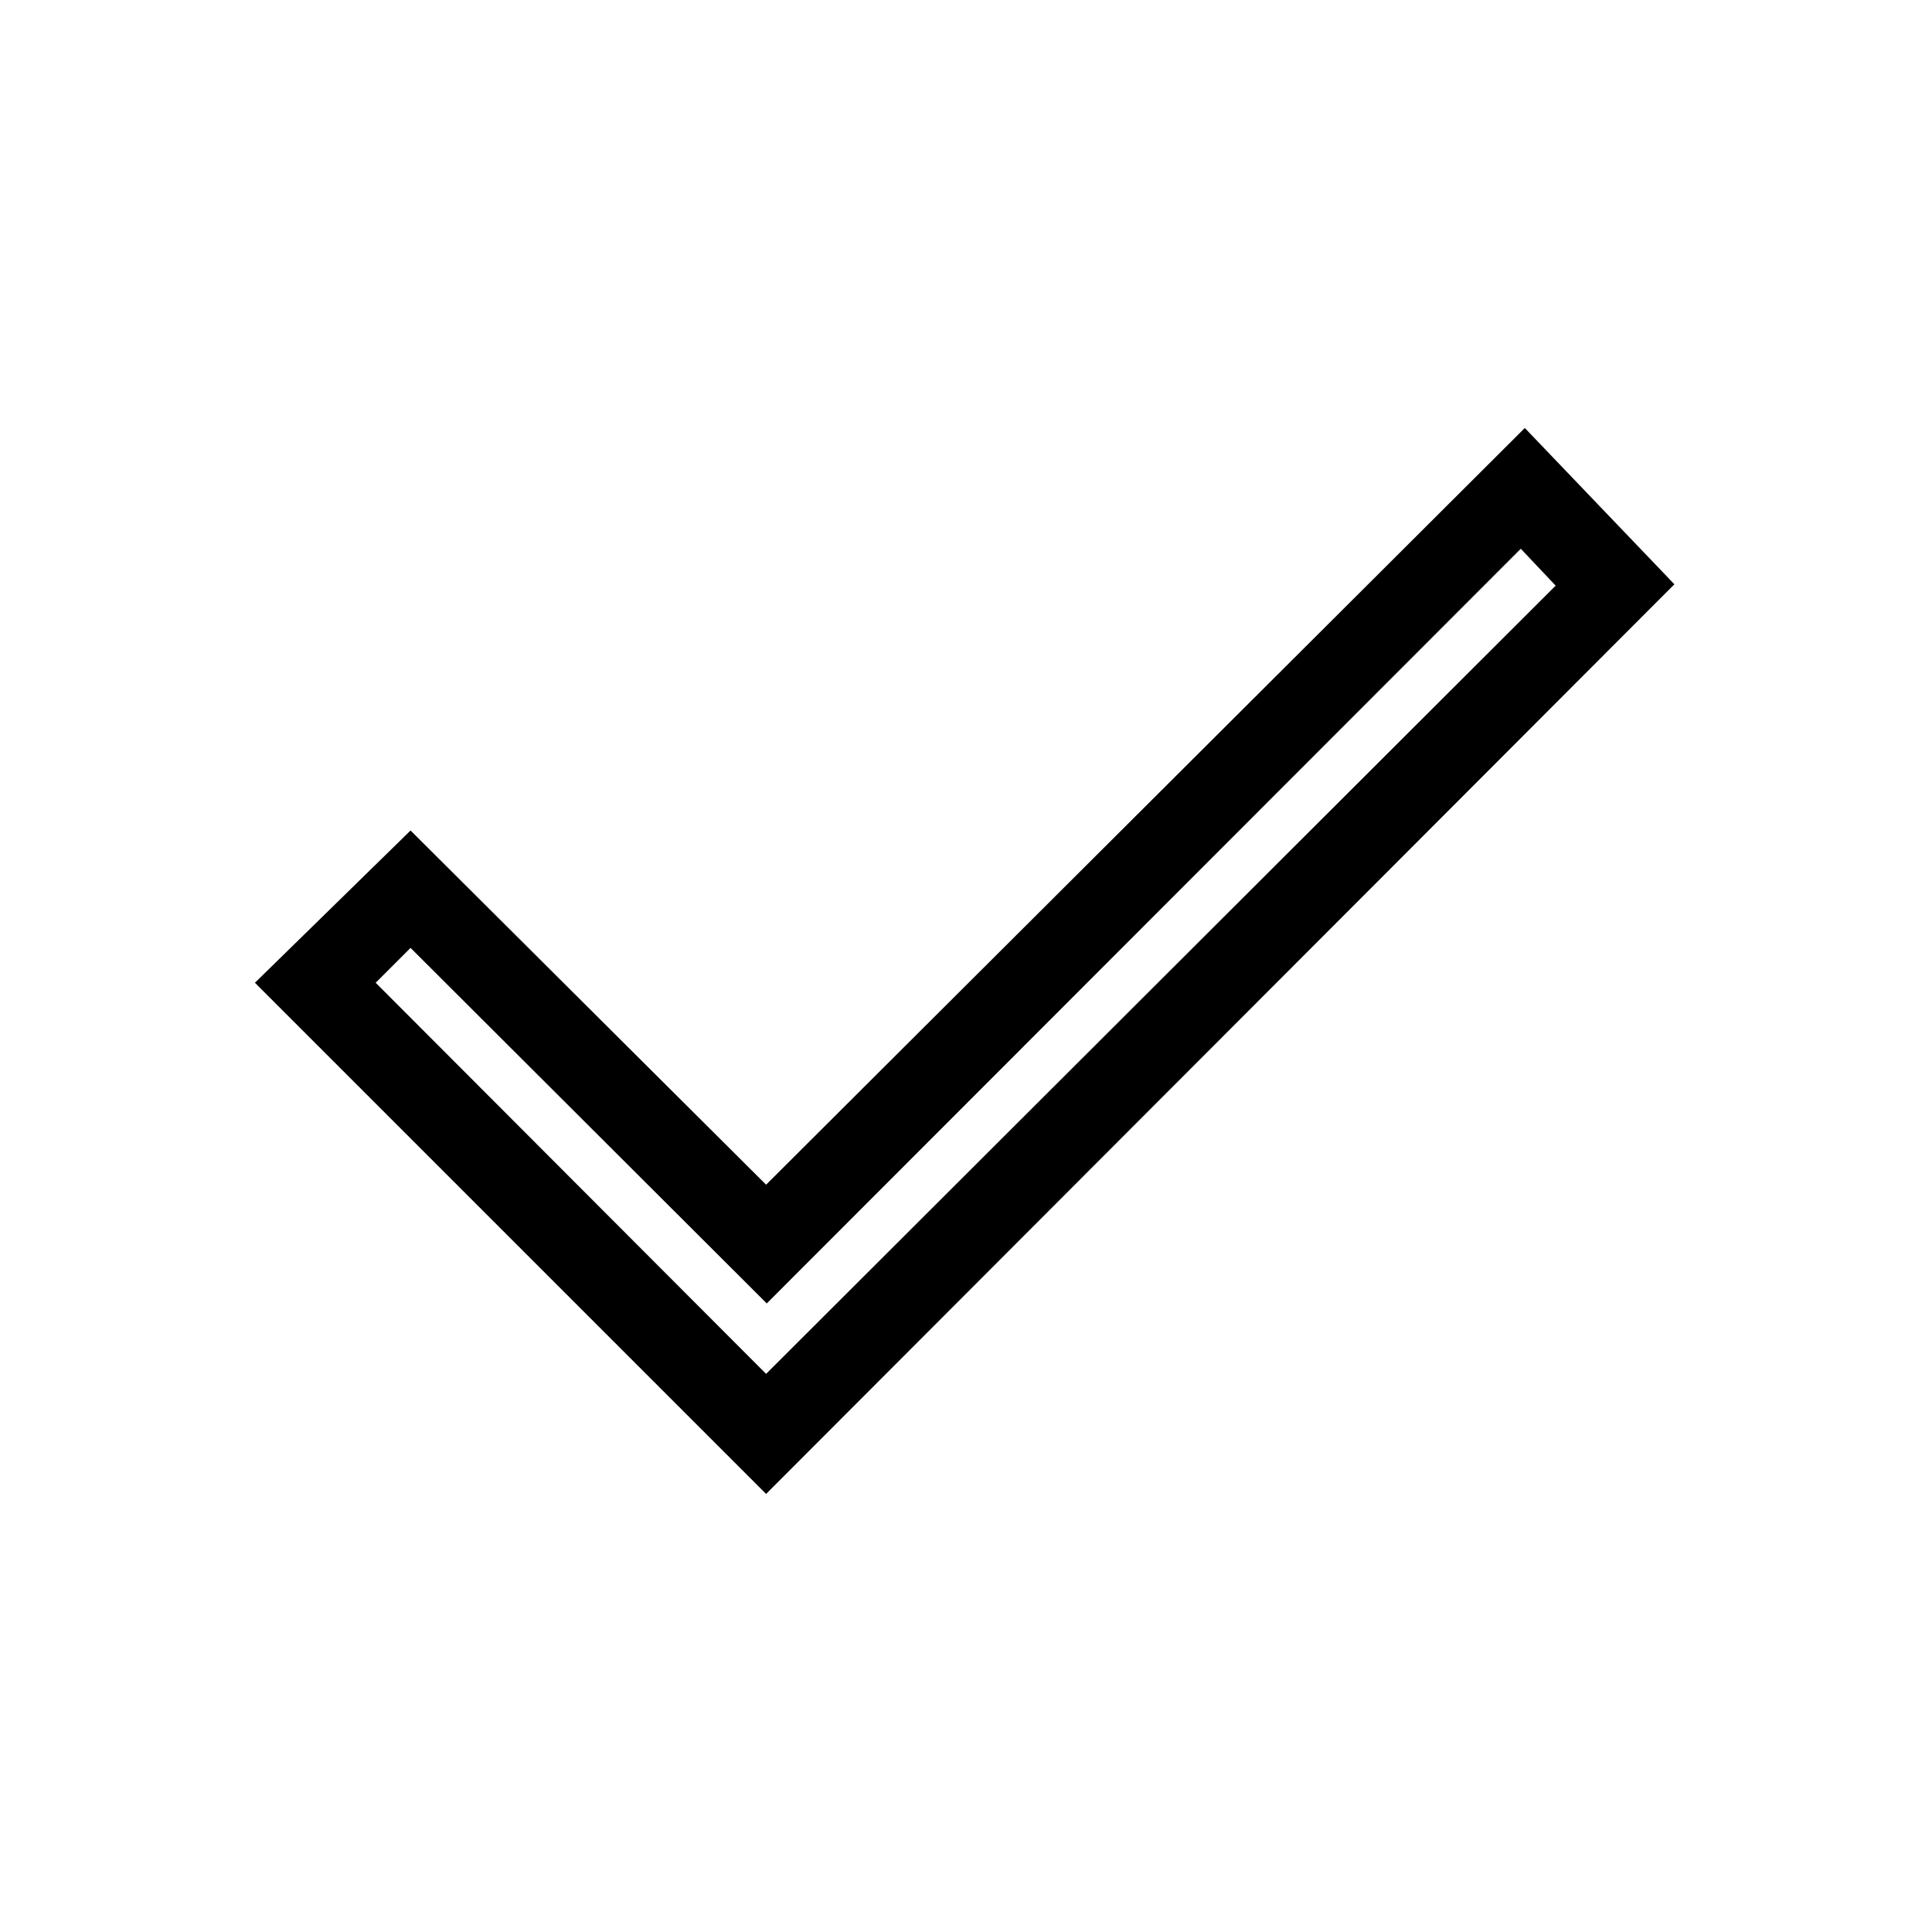 <svg xmlns="http://www.w3.org/2000/svg" height="40" viewBox="0 -960 960 960" width="40"><path d="M380.67-277.33 773-669l-17.33-18.33-374.67 375L204-489l-17.33 17.33 194 194.34Zm0 59.66-254-254L204-547.33l176.67 176 377-376L832-669.67l-451.33 452Z"/></svg>